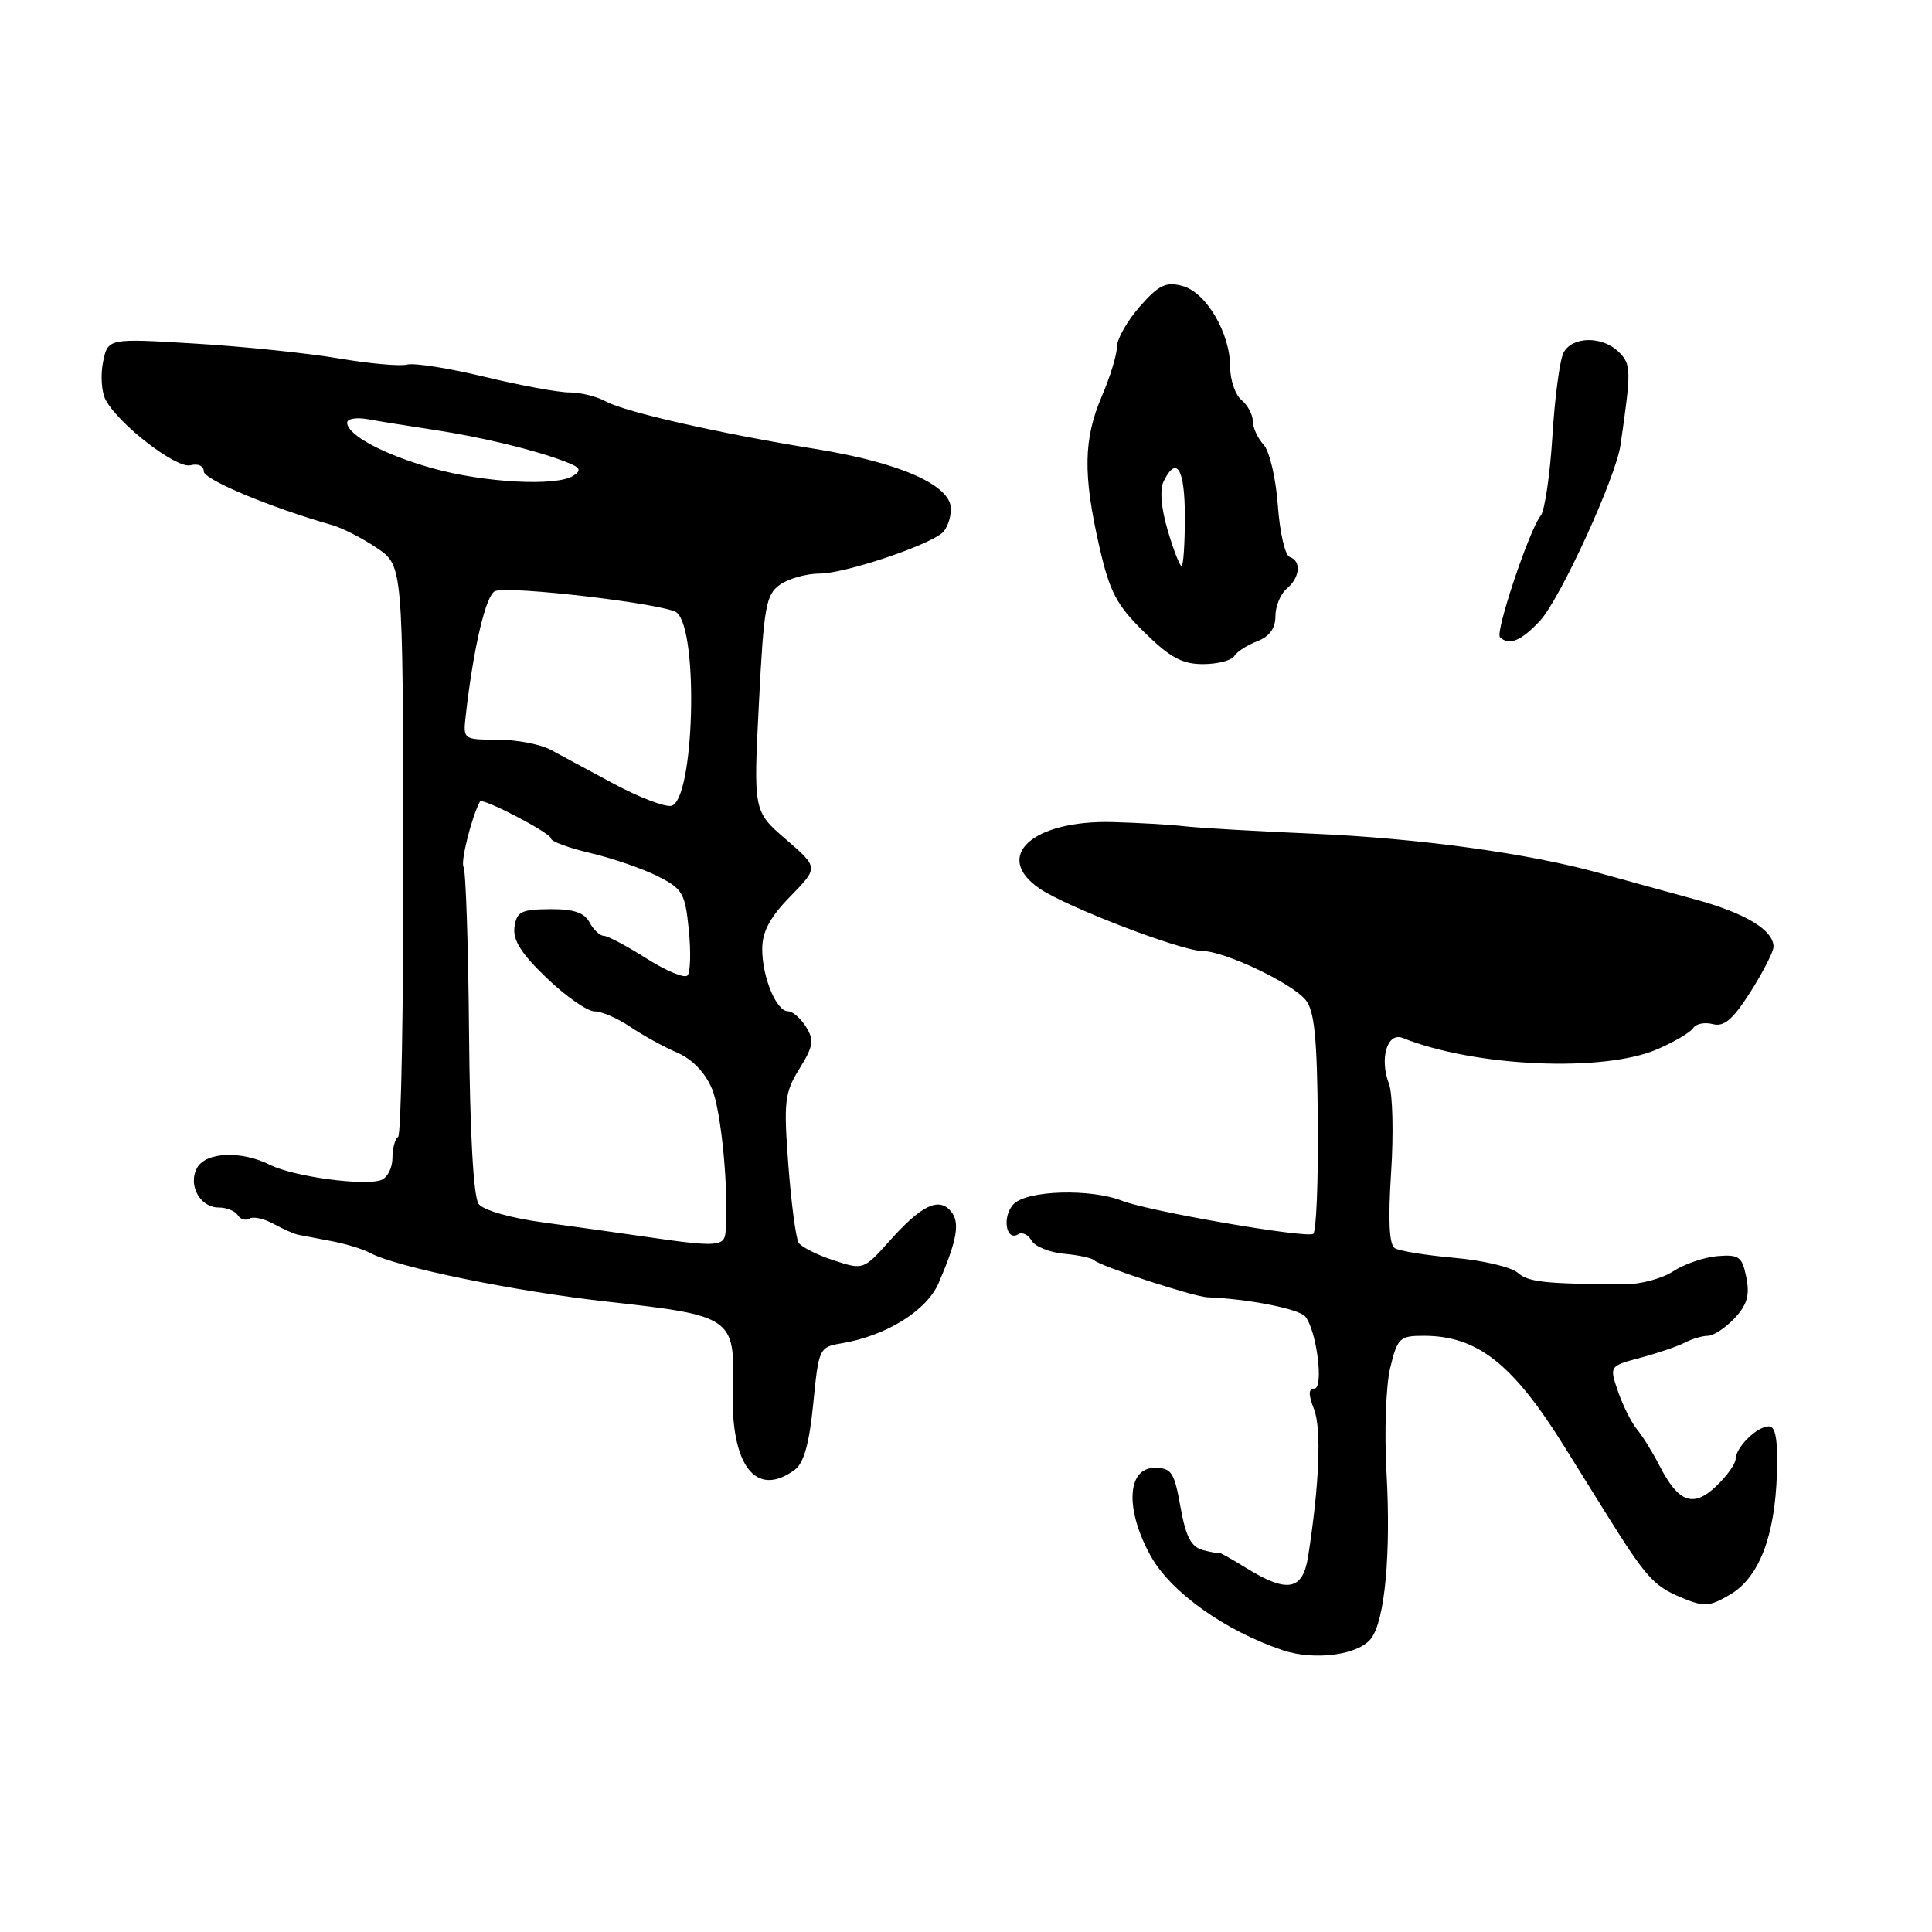 <?xml version="1.0" encoding="UTF-8" standalone="no"?>
<!DOCTYPE svg PUBLIC "-//W3C//DTD SVG 1.1//EN" "http://www.w3.org/Graphics/SVG/1.1/DTD/svg11.dtd" >
<svg xmlns="http://www.w3.org/2000/svg" xmlns:xlink="http://www.w3.org/1999/xlink" version="1.1" viewBox="0 0 256 256">
 <g >
 <path fill="currentColor"
d=" M 181.69 217.09 C 183.51 214.67 184.32 205.84 183.72 195.13 C 183.42 189.83 183.64 183.59 184.21 181.25 C 185.17 177.28 185.46 177.00 188.65 177.00 C 195.75 177.00 200.45 180.70 207.27 191.65 C 208.25 193.22 210.59 196.97 212.47 200.00 C 218.03 208.94 219.08 210.13 222.70 211.65 C 225.82 212.95 226.46 212.92 229.23 211.30 C 233.07 209.05 235.19 203.59 235.45 195.25 C 235.59 190.81 235.28 189.00 234.39 189.00 C 232.82 189.00 230.01 191.76 229.98 193.32 C 229.97 193.97 228.81 195.60 227.39 196.94 C 224.36 199.82 222.40 199.11 219.88 194.19 C 218.99 192.45 217.66 190.29 216.91 189.40 C 216.17 188.50 215.04 186.25 214.40 184.39 C 213.24 181.01 213.24 181.01 217.37 179.91 C 219.64 179.31 222.28 178.40 223.24 177.91 C 224.19 177.41 225.58 177.00 226.31 177.00 C 227.05 177.00 228.63 175.95 229.84 174.67 C 231.50 172.90 231.87 171.62 231.40 169.27 C 230.85 166.52 230.44 166.21 227.60 166.44 C 225.84 166.58 223.20 167.48 221.73 168.44 C 220.26 169.41 217.35 170.19 215.28 170.18 C 204.61 170.12 202.53 169.89 201.08 168.63 C 200.21 167.88 196.44 167.00 192.71 166.67 C 188.97 166.34 185.42 165.76 184.82 165.39 C 184.07 164.93 183.92 161.70 184.33 155.35 C 184.67 150.20 184.54 144.92 184.04 143.60 C 182.76 140.23 183.83 136.71 185.88 137.54 C 195.43 141.37 212.51 142.12 219.62 139.02 C 221.89 138.04 224.03 136.77 224.37 136.21 C 224.72 135.65 225.88 135.42 226.96 135.70 C 228.46 136.09 229.62 135.09 231.96 131.41 C 233.63 128.77 235.00 126.09 235.00 125.46 C 235.00 123.22 231.25 120.97 224.42 119.12 C 220.61 118.08 215.03 116.55 212.00 115.70 C 202.59 113.08 188.06 111.08 174.00 110.47 C 166.57 110.15 158.93 109.71 157.00 109.49 C 155.07 109.27 150.76 109.02 147.42 108.93 C 136.80 108.66 131.51 113.48 137.75 117.74 C 141.33 120.18 156.49 126.00 159.31 126.01 C 162.24 126.02 171.13 130.23 173.00 132.49 C 174.17 133.90 174.53 137.51 174.62 148.67 C 174.69 156.58 174.41 163.24 174.01 163.49 C 173.03 164.10 152.22 160.50 148.68 159.11 C 144.51 157.47 136.15 157.71 134.33 159.53 C 132.75 161.11 133.27 164.57 134.93 163.54 C 135.45 163.22 136.24 163.60 136.69 164.38 C 137.13 165.17 139.07 165.95 141.00 166.13 C 142.93 166.31 144.72 166.70 145.00 167.00 C 145.70 167.75 158.18 171.83 160.00 171.90 C 165.27 172.09 172.11 173.43 172.94 174.43 C 174.47 176.27 175.45 184.00 174.15 184.00 C 173.36 184.00 173.35 184.77 174.12 186.75 C 175.12 189.32 174.82 196.77 173.33 206.25 C 172.63 210.76 170.57 211.13 165.12 207.76 C 163.13 206.53 161.50 205.62 161.50 205.74 C 161.50 205.85 160.56 205.70 159.42 205.40 C 157.83 204.98 157.13 203.65 156.42 199.68 C 155.60 195.07 155.23 194.50 153.00 194.50 C 149.30 194.50 149.06 200.06 152.50 206.22 C 155.17 211.00 162.36 216.11 170.00 218.67 C 174.21 220.08 180.05 219.29 181.69 217.09 Z  M 105.32 194.75 C 106.51 193.87 107.24 191.26 107.76 186.00 C 108.48 178.65 108.56 178.49 111.50 178.00 C 117.42 177.01 122.80 173.67 124.38 170.00 C 126.84 164.28 127.23 161.98 126.01 160.51 C 124.42 158.59 122.12 159.68 117.96 164.33 C 114.42 168.29 114.41 168.29 110.46 167.00 C 108.28 166.29 106.20 165.24 105.83 164.68 C 105.46 164.11 104.85 159.47 104.46 154.37 C 103.83 145.93 103.96 144.80 105.93 141.61 C 107.78 138.63 107.90 137.82 106.80 136.06 C 106.10 134.93 105.02 134.00 104.42 134.00 C 102.87 134.00 101.00 129.49 101.00 125.75 C 101.00 123.45 102.02 121.54 104.73 118.77 C 108.46 114.95 108.46 114.95 104.14 111.22 C 99.83 107.50 99.83 107.50 100.56 93.21 C 101.21 80.32 101.49 78.77 103.37 77.46 C 104.51 76.66 106.88 76.00 108.63 76.00 C 111.79 76.00 122.34 72.53 124.75 70.70 C 125.44 70.18 126.00 68.71 126.00 67.42 C 126.00 64.28 119.23 61.29 108.00 59.48 C 95.46 57.46 82.80 54.59 80.32 53.21 C 79.11 52.54 76.93 52.00 75.45 52.00 C 73.98 52.00 68.92 51.07 64.21 49.93 C 59.50 48.79 54.88 48.06 53.94 48.31 C 53.00 48.55 48.92 48.18 44.87 47.49 C 40.81 46.80 32.28 45.91 25.89 45.53 C 14.29 44.82 14.29 44.82 13.65 47.99 C 13.30 49.74 13.46 51.99 14.00 52.99 C 15.74 56.25 23.39 62.13 25.24 61.65 C 26.24 61.39 27.00 61.74 27.00 62.46 C 27.00 63.55 35.85 67.25 44.00 69.57 C 45.38 69.96 48.05 71.33 49.94 72.61 C 53.38 74.94 53.38 74.94 53.44 112.57 C 53.47 133.26 53.16 150.40 52.75 150.65 C 52.34 150.91 52.00 152.17 52.00 153.45 C 52.00 154.74 51.34 156.04 50.53 156.35 C 48.34 157.19 38.89 155.91 35.80 154.36 C 32.02 152.45 27.31 152.63 26.13 154.72 C 24.86 157.00 26.48 160.00 28.98 160.00 C 30.02 160.00 31.16 160.46 31.51 161.02 C 31.86 161.58 32.55 161.78 33.05 161.47 C 33.55 161.16 34.98 161.47 36.23 162.16 C 37.48 162.84 38.95 163.50 39.50 163.61 C 40.05 163.72 42.02 164.10 43.89 164.45 C 45.75 164.79 48.09 165.51 49.08 166.04 C 52.58 167.92 68.30 171.13 80.68 172.50 C 96.98 174.31 97.40 174.60 97.10 183.89 C 96.76 194.15 100.12 198.58 105.32 194.75 Z  M 163.54 86.94 C 163.90 86.35 165.28 85.47 166.60 84.96 C 168.21 84.35 169.00 83.26 169.00 81.65 C 169.00 80.33 169.68 78.68 170.50 78.00 C 172.26 76.54 172.47 74.32 170.89 73.80 C 170.28 73.59 169.57 70.52 169.32 66.96 C 169.06 63.37 168.23 59.80 167.43 58.92 C 166.64 58.05 166.00 56.65 166.00 55.79 C 166.00 54.94 165.32 53.68 164.50 53.00 C 163.68 52.32 163.00 50.34 163.00 48.61 C 163.00 44.12 159.82 38.73 156.68 37.89 C 154.48 37.30 153.54 37.76 151.02 40.63 C 149.36 42.52 148.00 44.92 148.00 45.95 C 148.00 46.99 147.10 49.93 146.00 52.50 C 143.57 58.16 143.49 62.85 145.64 72.30 C 147.03 78.42 147.91 80.12 151.59 83.74 C 155.01 87.11 156.63 88.00 159.39 88.00 C 161.31 88.00 163.18 87.52 163.54 86.94 Z  M 204.06 82.25 C 206.73 79.37 214.09 63.31 214.72 59.00 C 216.16 49.05 216.15 48.29 214.52 46.66 C 212.34 44.49 208.31 44.54 207.17 46.75 C 206.68 47.71 206.01 52.70 205.70 57.83 C 205.38 62.95 204.68 67.68 204.15 68.33 C 202.67 70.12 198.10 83.76 198.75 84.42 C 199.93 85.60 201.57 84.93 204.06 82.25 Z  M 85.50 163.87 C 82.20 163.38 76.12 162.54 72.00 161.98 C 67.66 161.40 64.04 160.36 63.42 159.53 C 62.74 158.62 62.27 150.23 62.15 136.92 C 62.05 125.27 61.72 115.35 61.42 114.87 C 61.00 114.19 62.52 108.16 63.60 106.20 C 63.90 105.65 73.00 110.39 73.00 111.10 C 73.00 111.49 75.36 112.36 78.25 113.04 C 81.14 113.72 85.13 115.09 87.12 116.09 C 90.45 117.76 90.78 118.33 91.27 123.20 C 91.56 126.12 91.49 128.84 91.10 129.25 C 90.71 129.67 88.27 128.65 85.66 127.00 C 83.06 125.35 80.51 124.00 80.00 124.00 C 79.49 124.00 78.64 123.20 78.12 122.22 C 77.42 120.92 75.99 120.44 72.83 120.47 C 69.06 120.50 68.46 120.80 68.17 122.84 C 67.93 124.56 69.06 126.36 72.44 129.59 C 74.97 132.02 77.81 134.00 78.77 134.01 C 79.72 134.01 81.85 134.93 83.50 136.05 C 85.15 137.17 87.94 138.71 89.71 139.47 C 91.74 140.35 93.44 142.12 94.35 144.29 C 95.58 147.24 96.59 157.84 96.14 163.25 C 95.98 165.19 94.95 165.25 85.50 163.87 Z  M 81.43 103.91 C 78.17 102.16 74.38 100.12 73.00 99.37 C 71.62 98.62 68.44 98.01 65.92 98.01 C 61.35 98.00 61.35 98.00 61.72 94.75 C 62.74 85.78 64.39 78.79 65.61 78.32 C 67.52 77.58 88.26 80.03 89.66 81.16 C 92.63 83.56 91.99 106.19 88.93 106.78 C 88.06 106.94 84.69 105.65 81.43 103.91 Z  M 57.32 62.05 C 50.88 60.25 46.00 57.64 46.00 56.00 C 46.00 55.48 47.24 55.28 48.75 55.55 C 50.26 55.83 54.20 56.46 57.50 56.96 C 63.86 57.92 70.90 59.63 74.95 61.19 C 76.92 61.95 77.11 62.32 75.95 63.05 C 73.70 64.48 64.14 63.96 57.32 62.05 Z  M 154.72 70.25 C 153.85 67.29 153.65 64.84 154.20 63.75 C 155.92 60.29 157.00 62.12 157.00 68.50 C 157.00 72.08 156.80 75.00 156.56 75.00 C 156.32 75.00 155.49 72.86 154.72 70.25 Z "/>
</g>
</svg>